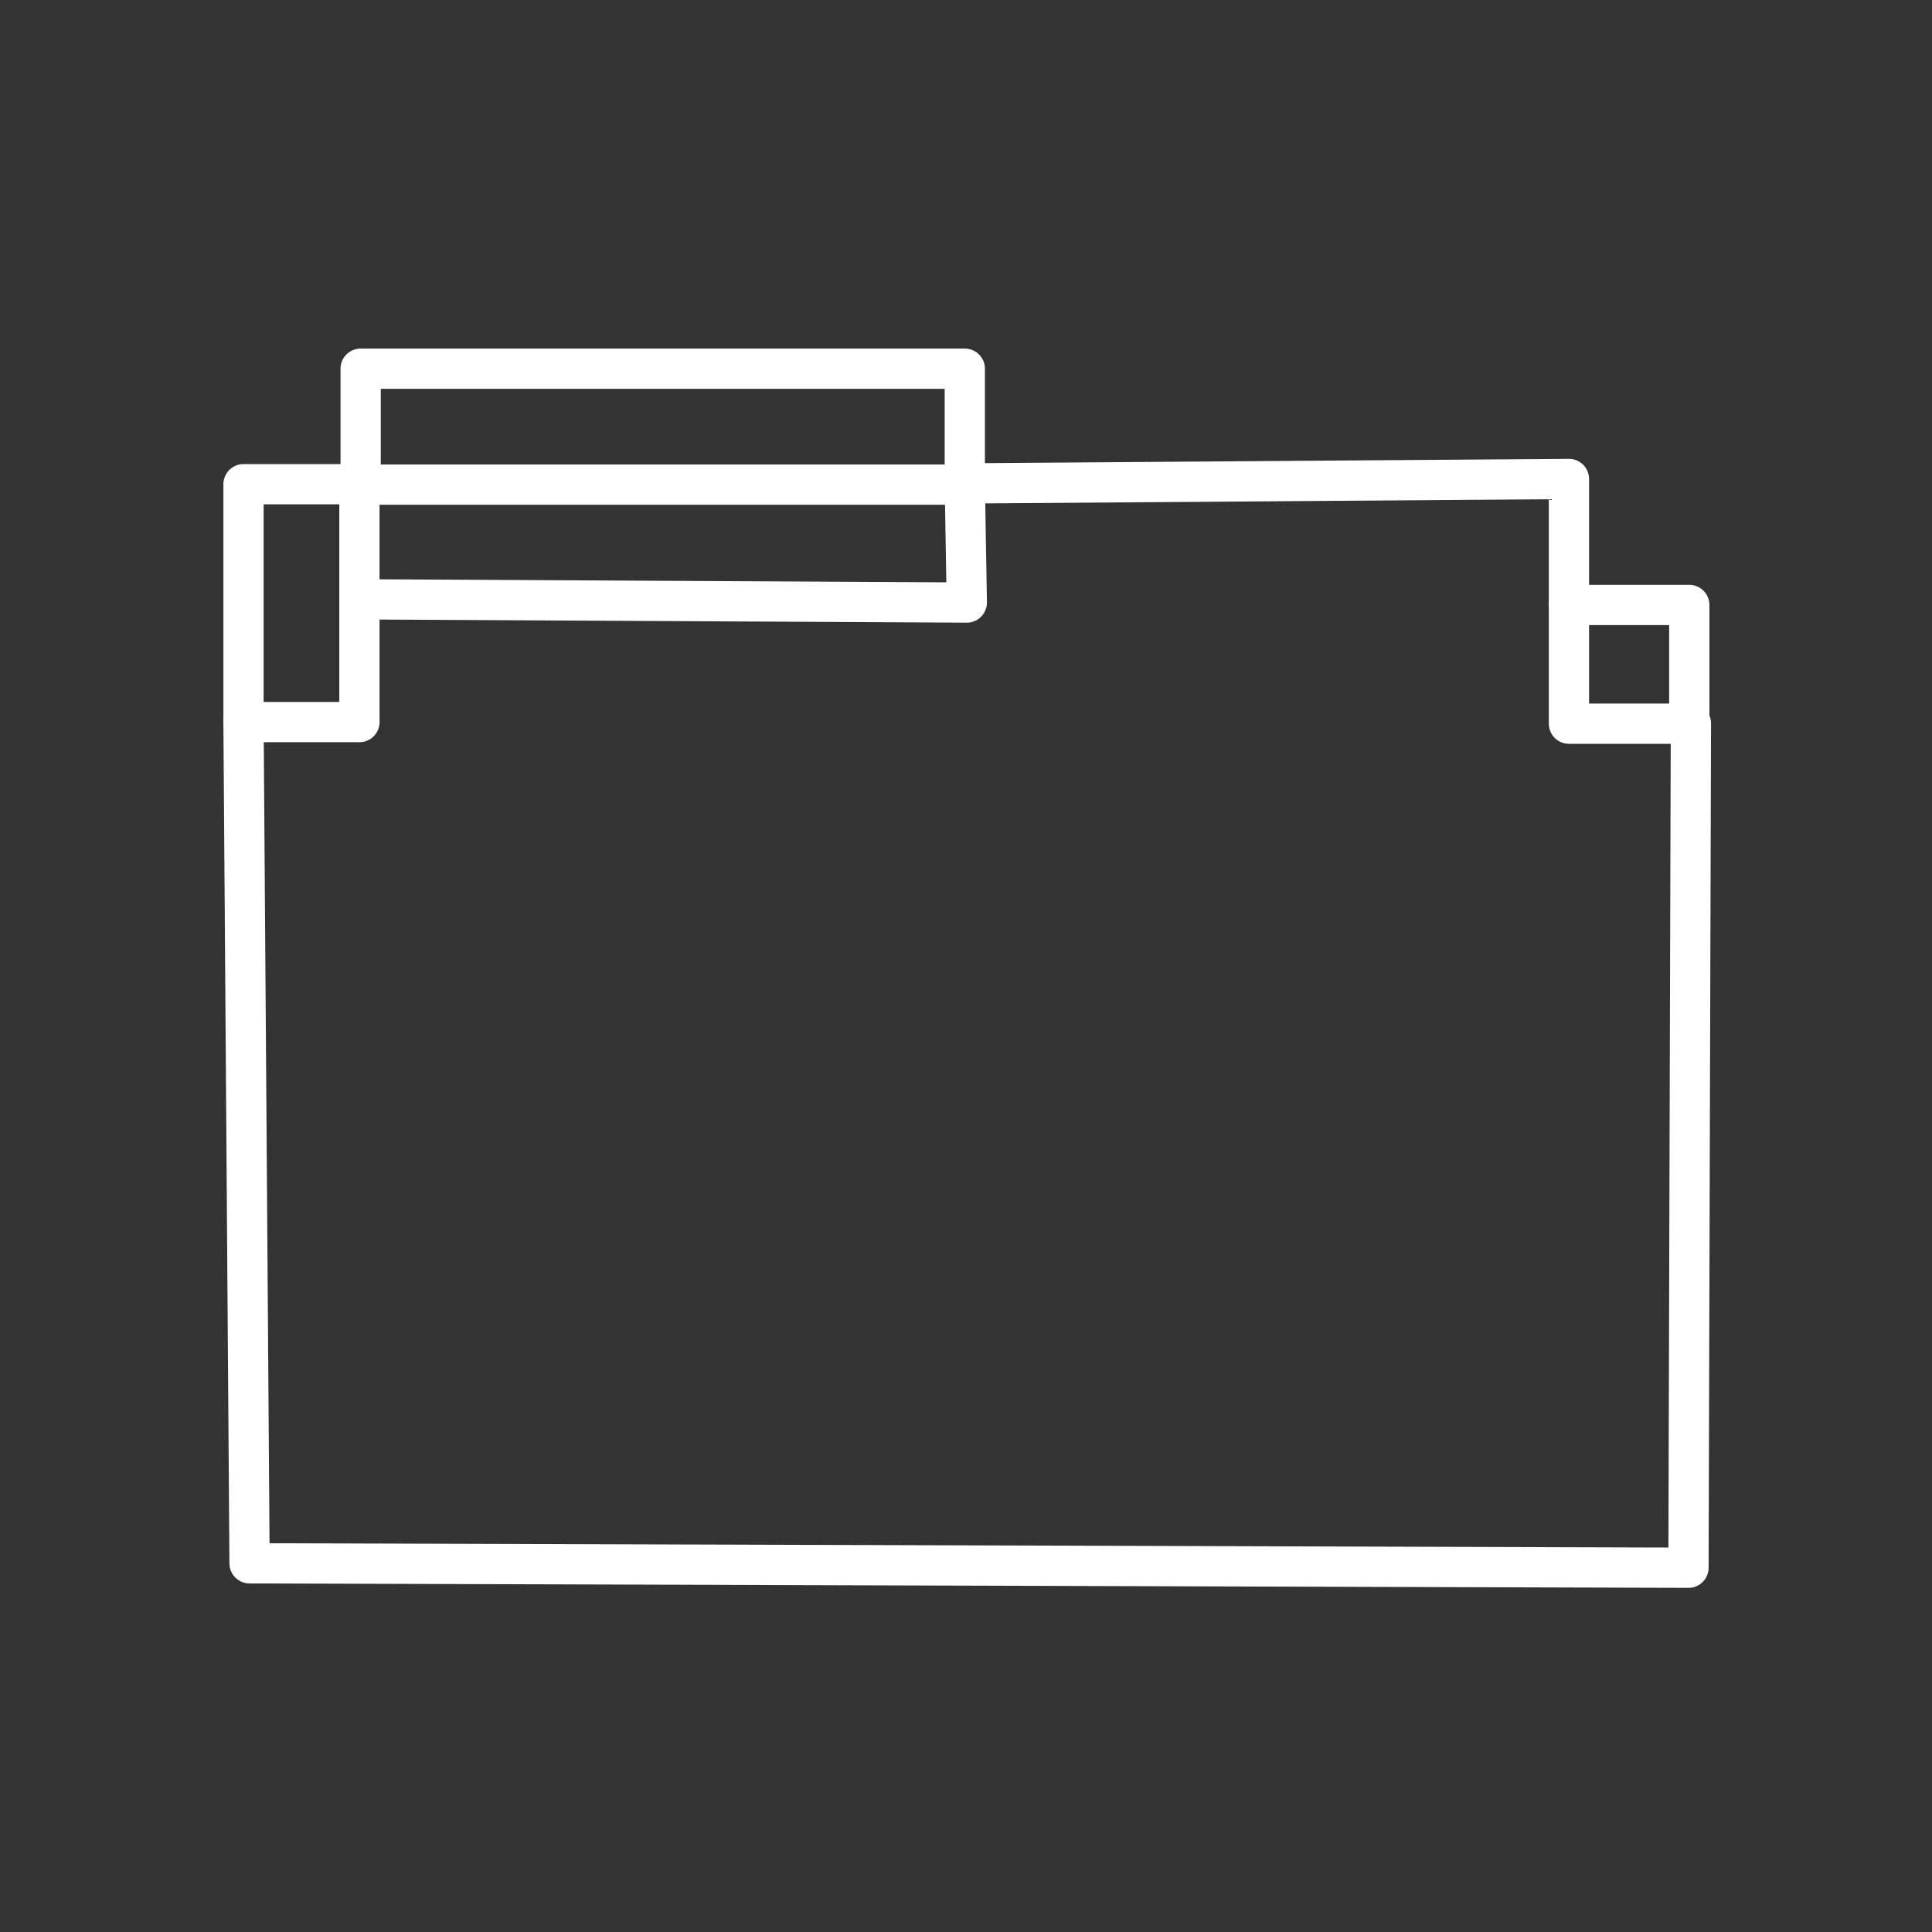 <svg xmlns="http://www.w3.org/2000/svg" viewBox="0 0 48 48"><rect x="0" y="0" width="48" height="48" fill="#333333" stroke="none"/><defs><style>.a{fill:none;stroke:#fff;stroke-linecap:round;stroke-linejoin:round;}</style></defs> <path class="a"  d="M6.05,12.03L8.93,12.03L8.93,17.94L6.05,17.94z"/> <path class="a"  d="M8.96,9.16L23.97,9.16L23.97,12.04L8.96,12.04z"/> <path class="a"  d="M38.98,15.03L41.97,15.03L41.97,17.98L38.98,17.98z"/> <path class="a"  d="M8.96,14.89L24.02,14.97L23.97,12.01L38.98,11.90L38.98,15.01"/> <path class="a"  d="M42.01,17.97L41.95,38.95L6.20,38.84L6.05,17.94"/></svg>